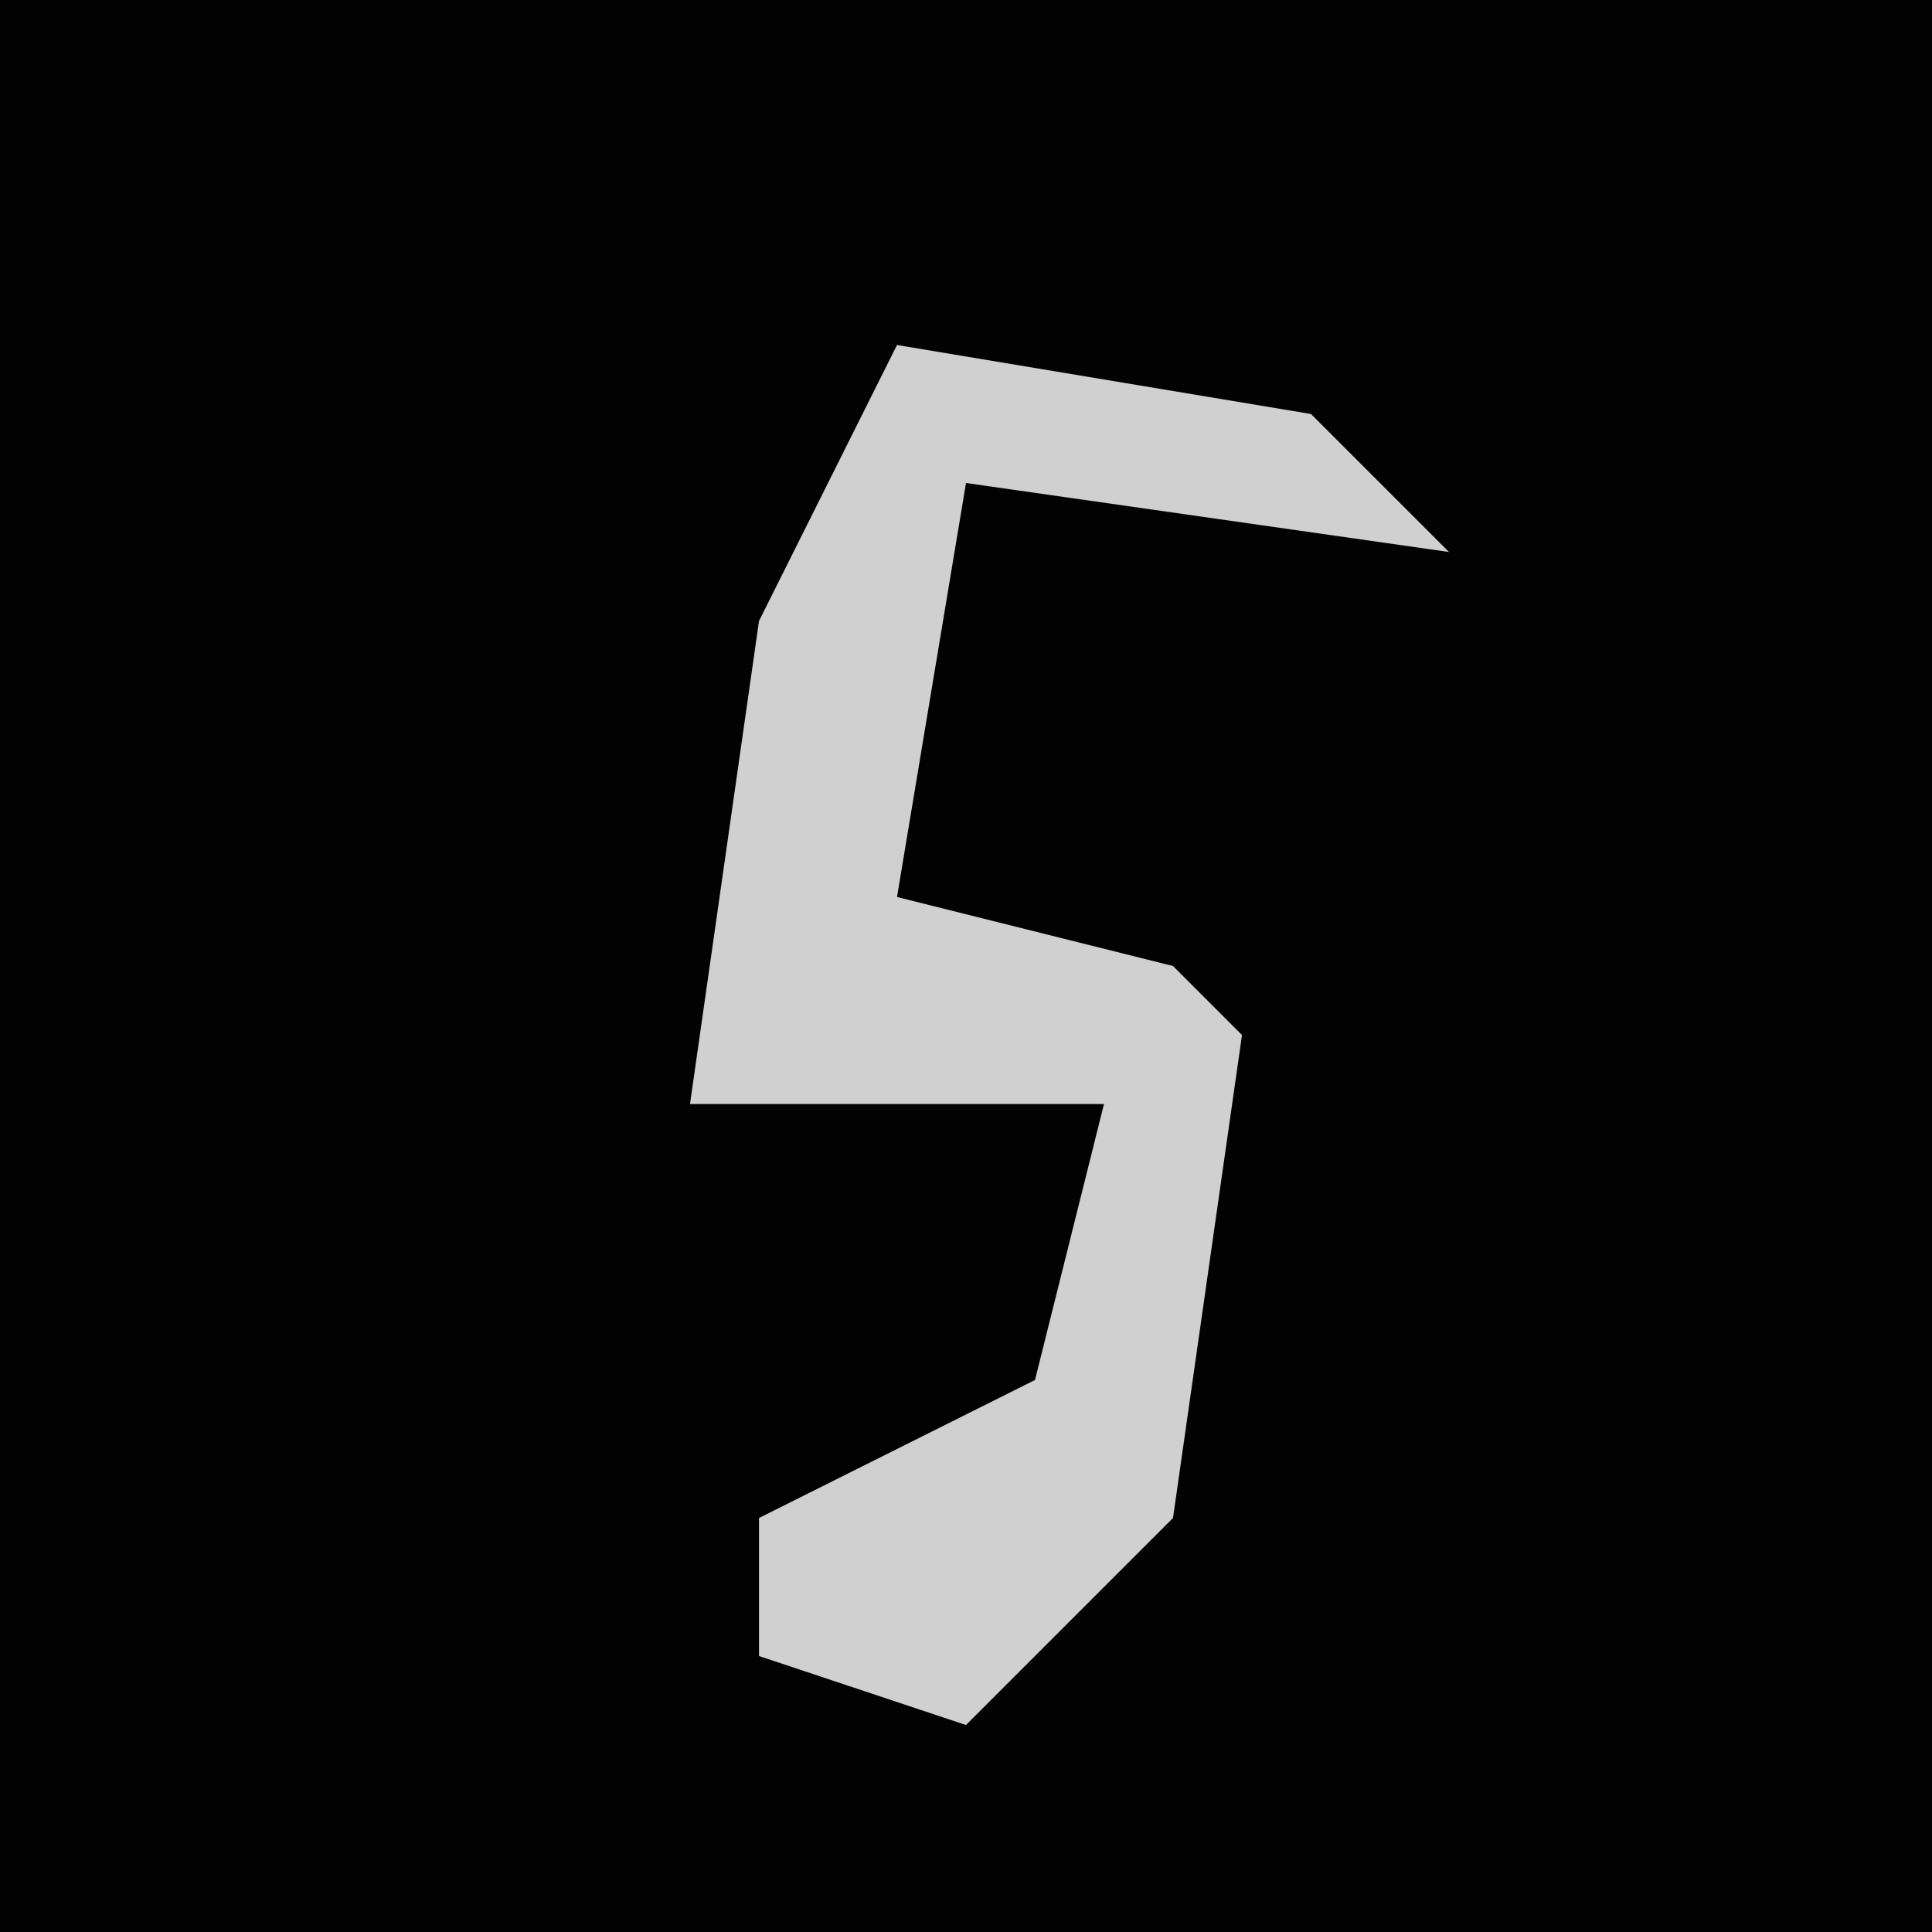 <?xml version="1.0" encoding="UTF-8"?>
<svg version="1.1" xmlns="http://www.w3.org/2000/svg" width="28" height="28">
<path d="M0,0 L28,0 L28,28 L0,28 Z " fill="#020202" transform="translate(0,0)"/>
<path d="M0,0 L6,1 L8,3 L1,2 L0,8 L4,9 L5,10 L4,17 L1,20 L-2,19 L-2,17 L2,15 L3,11 L-3,11 L-2,4 Z " fill="#D0D0D0" transform="translate(13,5)"/>
</svg>
